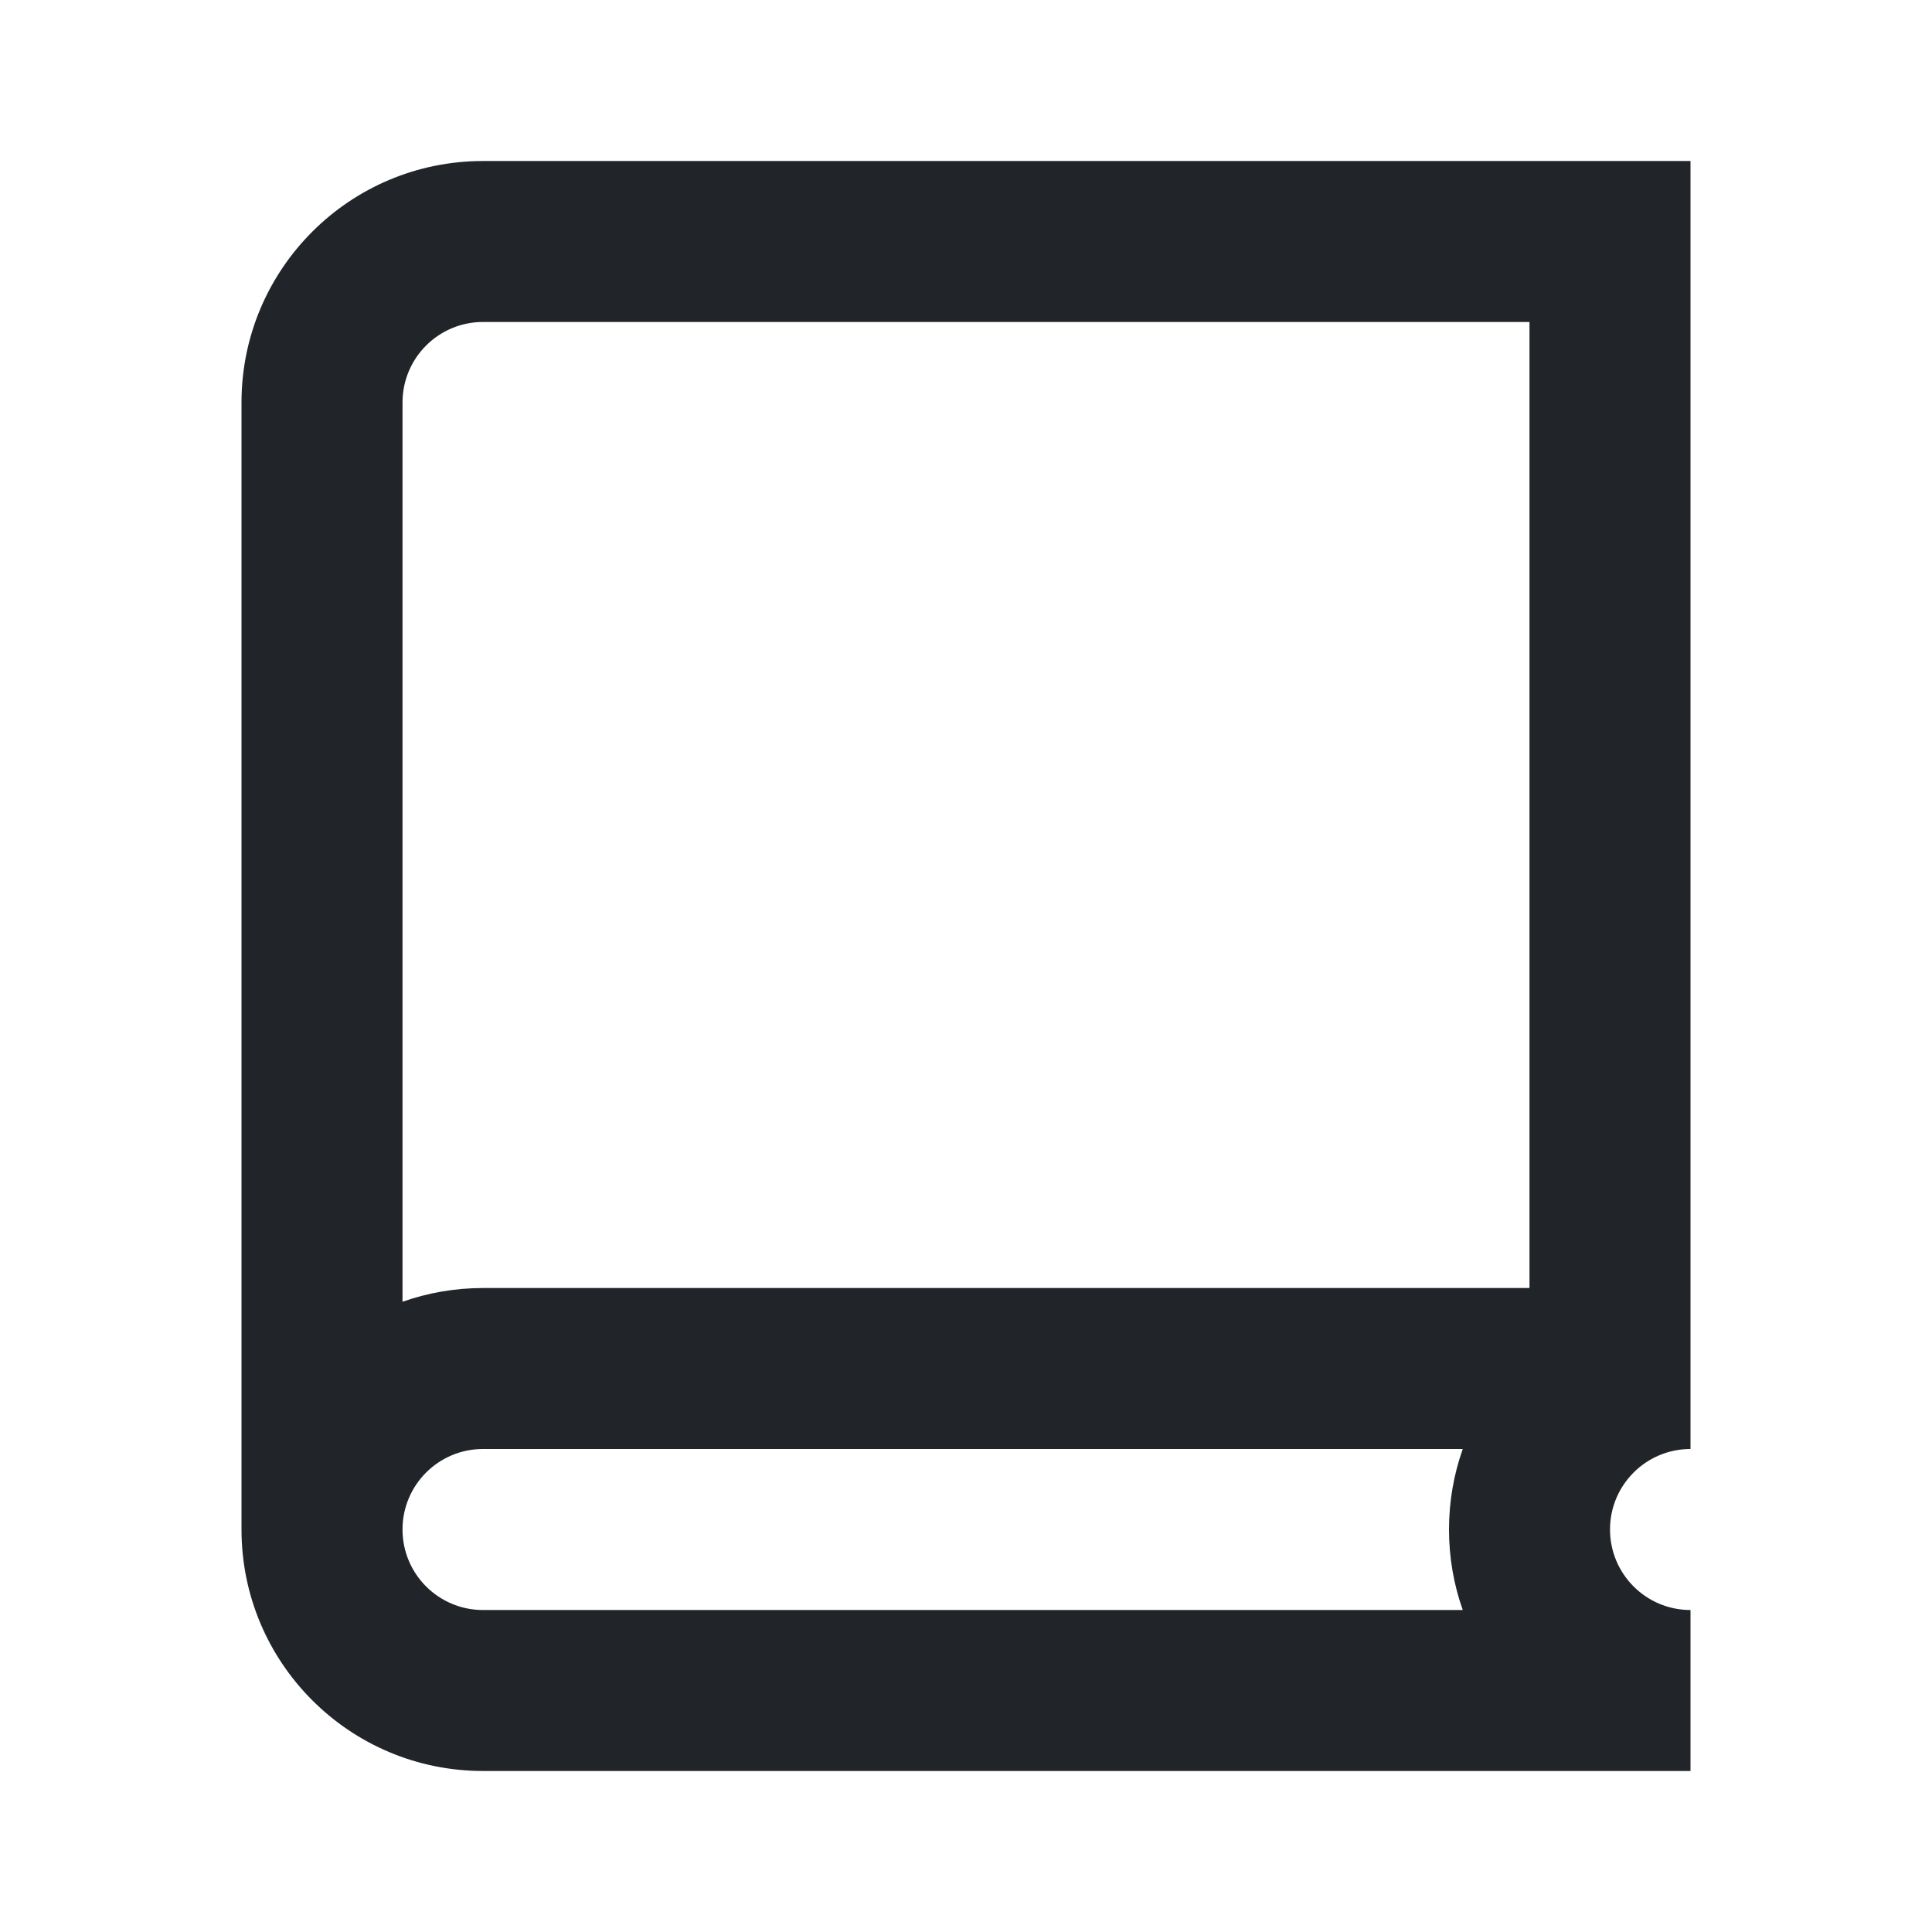 <svg width="50" height="50" viewBox="0 0 50 50" fill="none" xmlns="http://www.w3.org/2000/svg">
<g id="24 / basic / book">
<path id="icon" fill-rule="evenodd" clip-rule="evenodd" d="M43.75 45.833H12.5C9.048 45.833 6.25 43.035 6.25 39.583V10.417C6.25 6.965 9.048 4.167 12.5 4.167H43.75V37.5C42.599 37.5 41.667 38.433 41.667 39.583C41.667 40.734 42.599 41.667 43.75 41.667V45.833ZM37.5 39.583C37.5 38.853 37.625 38.152 37.856 37.5H12.5C11.349 37.5 10.417 38.433 10.417 39.583C10.417 40.734 11.349 41.667 12.5 41.667H37.856C37.625 41.015 37.5 40.314 37.5 39.583ZM12.5 8.333H39.583V33.334H12.5C11.77 33.334 11.068 33.459 10.417 33.689V10.417C10.417 9.266 11.349 8.333 12.5 8.333Z" fill="#212529"/>
</g>
</svg>
